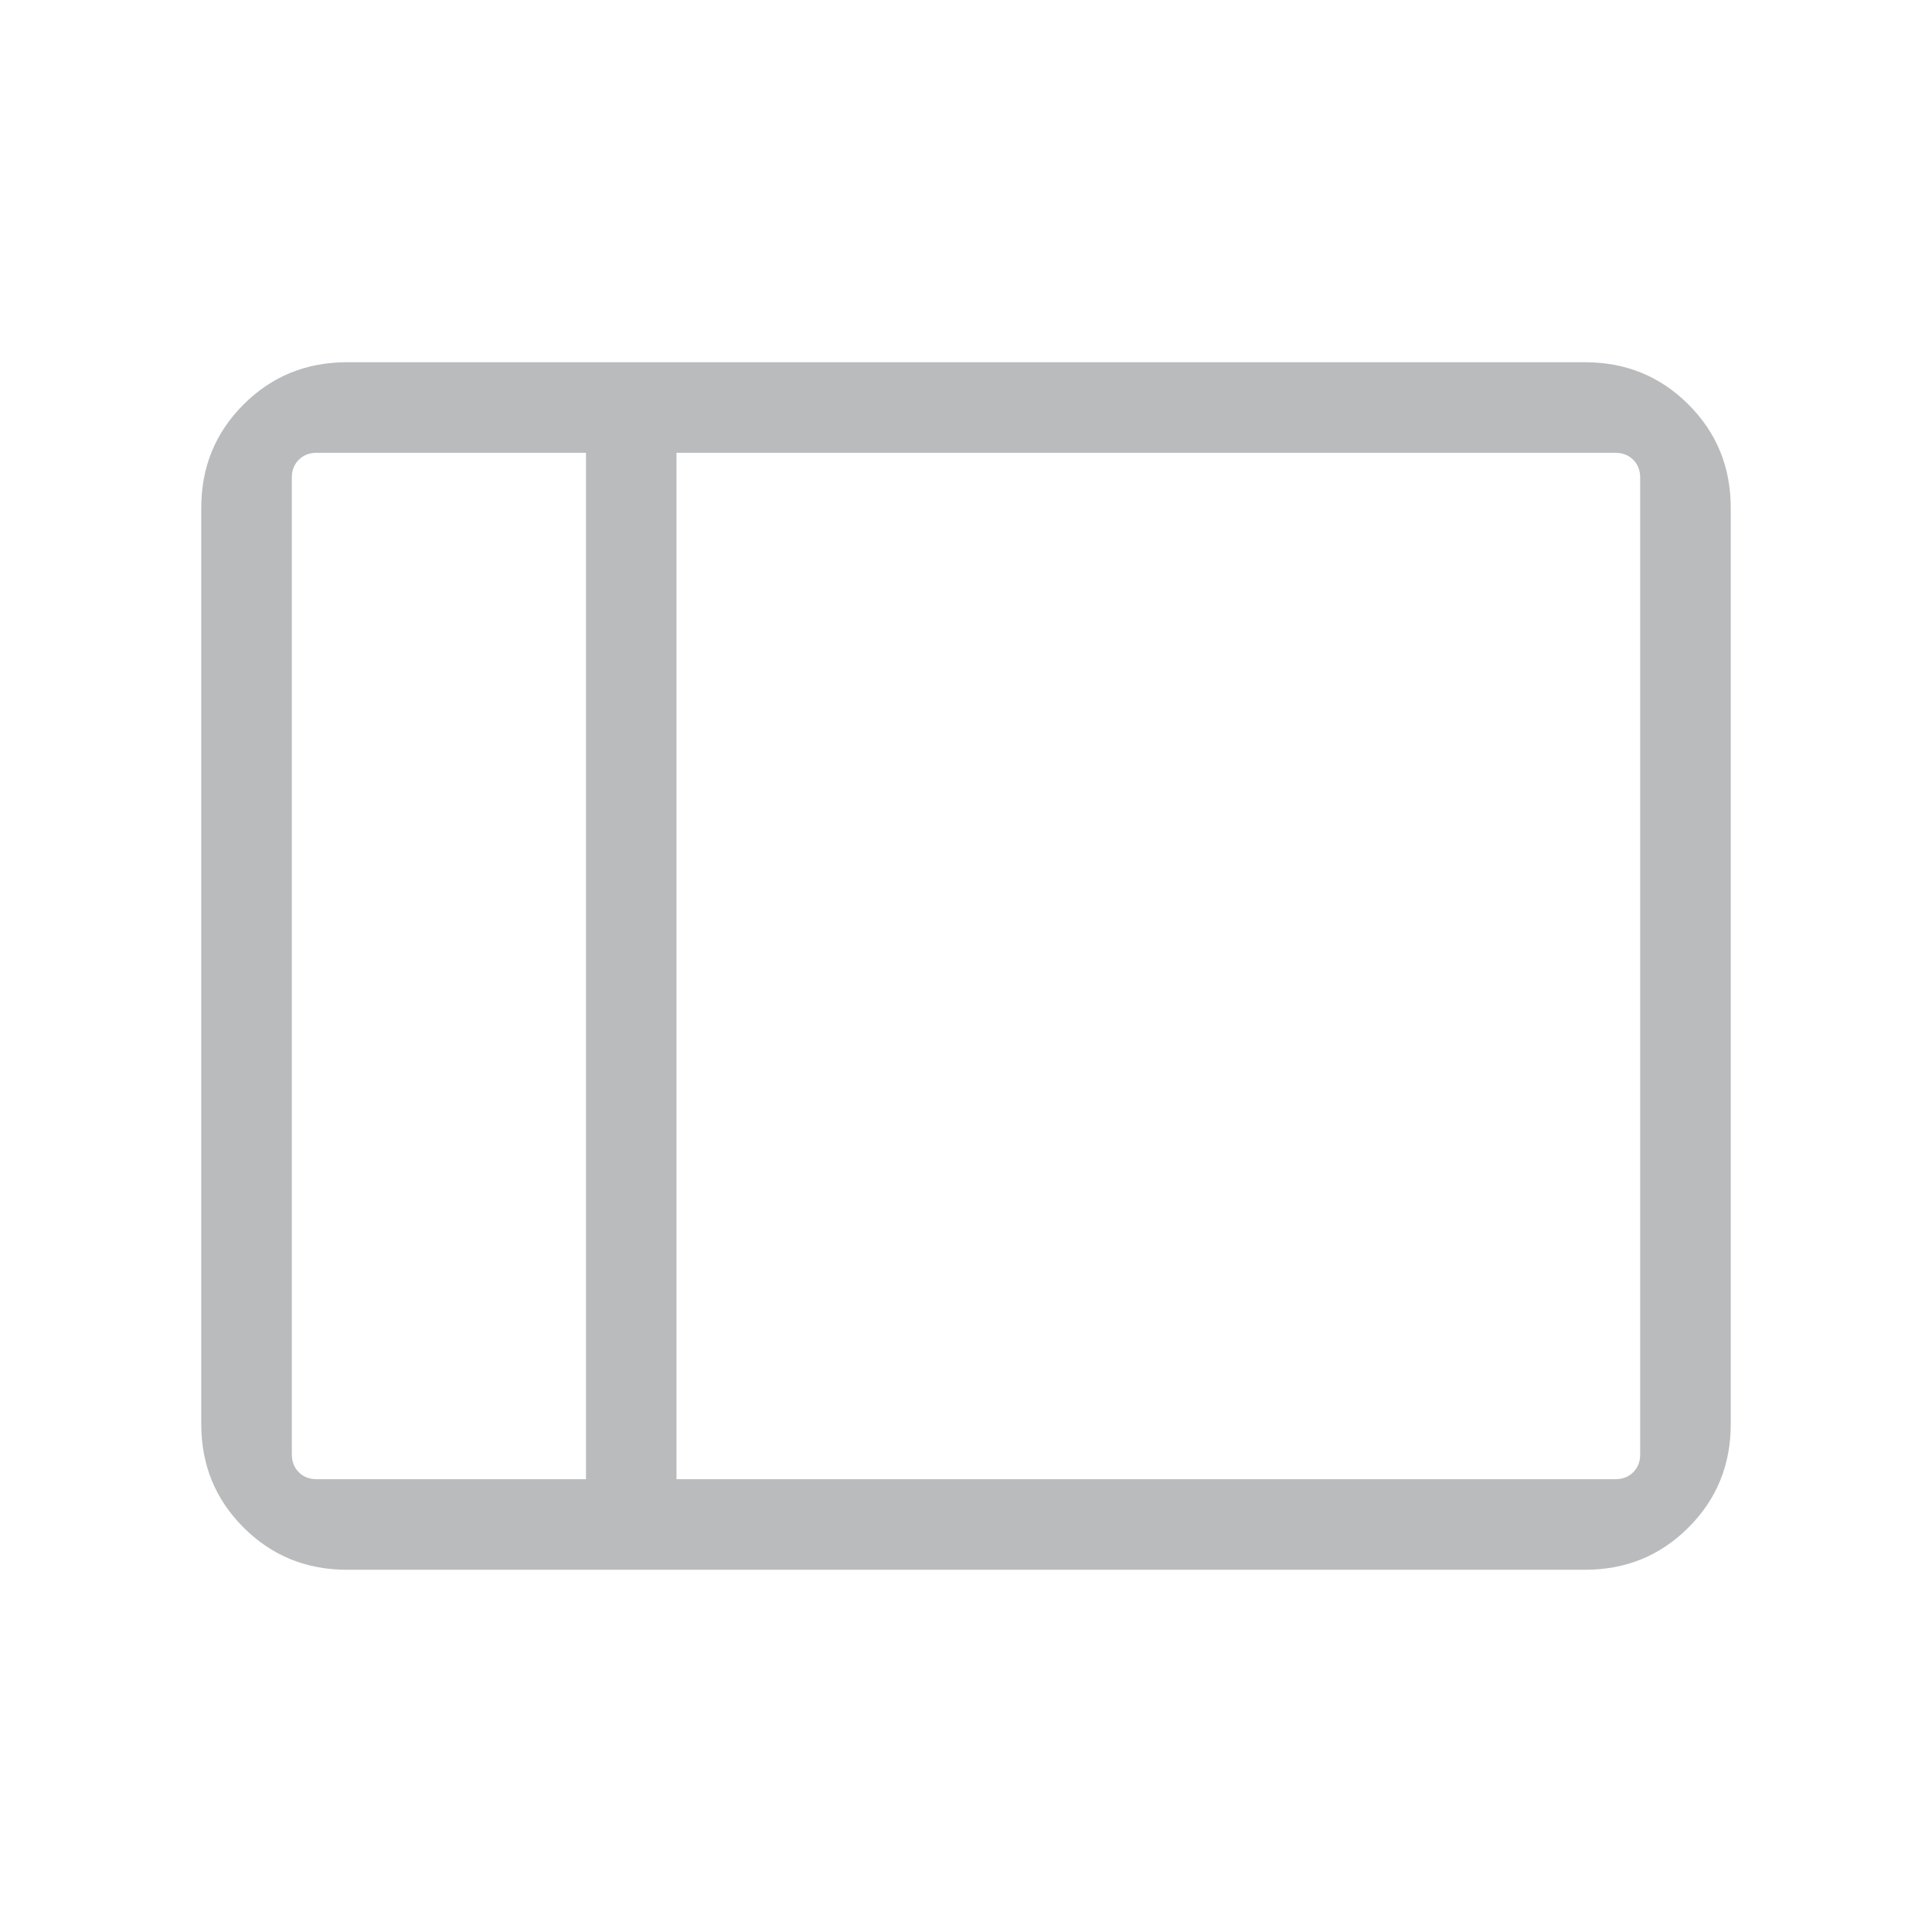 <svg width="40" height="40" viewBox="0 0 40 40" fill="none" xmlns="http://www.w3.org/2000/svg">
<path fill-rule="evenodd" clip-rule="evenodd" d="M32.82 7.5C33.662 7.5 34.375 7.792 34.958 8.375C35.542 8.958 35.833 9.671 35.833 10.513L35.833 29.487C35.833 30.329 35.542 31.042 34.958 31.625C34.375 32.208 33.662 32.5 32.82 32.5L7.179 32.5C6.338 32.5 5.625 32.208 5.042 31.625C4.458 31.042 4.167 30.329 4.167 29.487L4.167 10.513C4.167 9.671 4.458 8.958 5.042 8.375C5.625 7.792 6.338 7.5 7.179 7.5L32.82 7.5ZM12.132 30.625L12.132 24.981L12.132 22.481L12.132 17.519L12.132 15.019L12.132 9.375L6.554 9.375C6.405 9.375 6.282 9.423 6.186 9.519C6.09 9.615 6.042 9.738 6.042 9.888L6.042 15.019L6.042 17.519L6.042 22.481L6.042 24.981L6.042 30.112C6.042 30.262 6.09 30.385 6.186 30.481C6.282 30.577 6.405 30.625 6.554 30.625L12.132 30.625ZM33.445 9.375L14.006 9.375L14.006 30.625L33.445 30.625C33.595 30.625 33.718 30.577 33.814 30.481C33.91 30.385 33.958 30.262 33.958 30.112L33.958 9.888C33.958 9.738 33.91 9.615 33.814 9.519C33.718 9.423 33.595 9.375 33.445 9.375Z" fill="#B9BBBD"/>
</svg>
